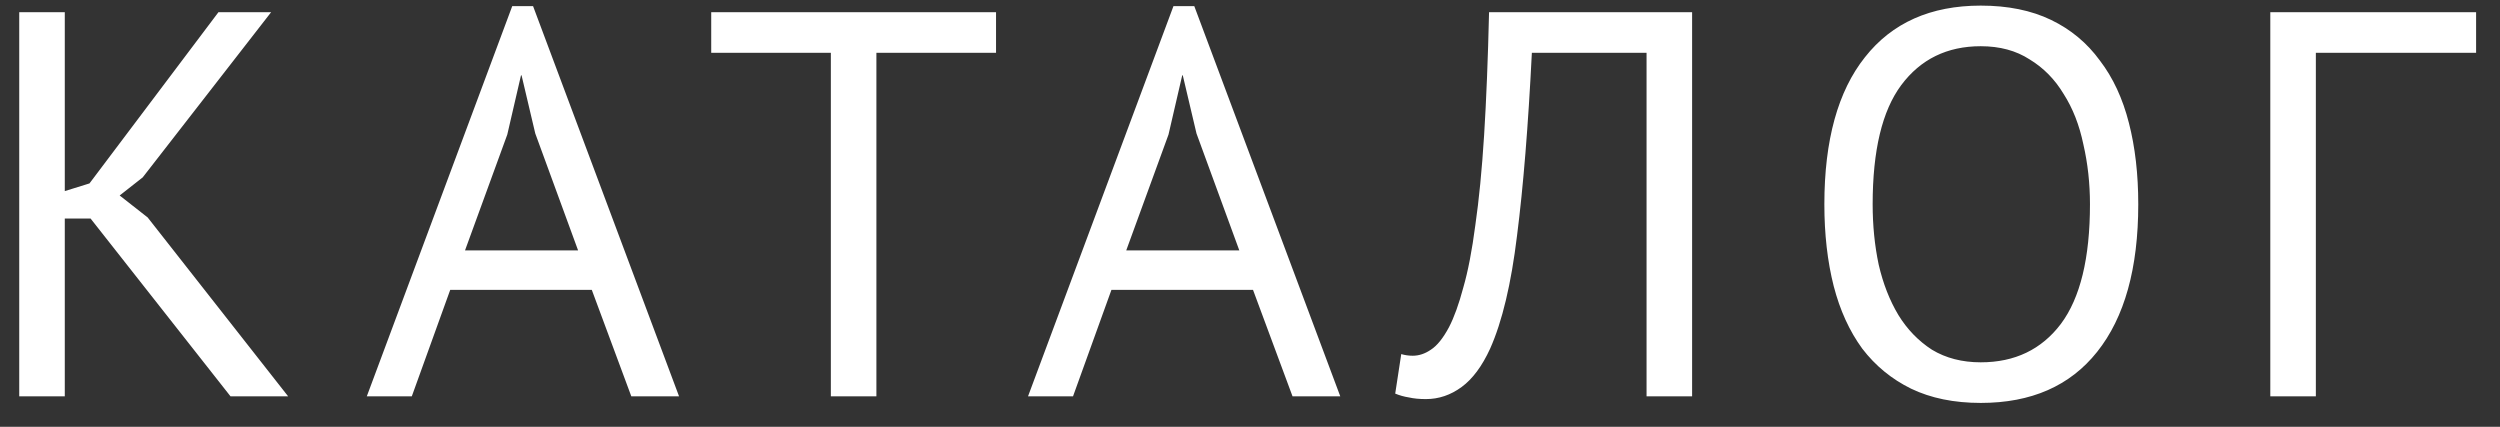 <svg width="82" height="14" viewBox="0 0 82 14" fill="none" xmlns="http://www.w3.org/2000/svg">
<rect x="0" y="0" width="82" height="14" fill="#333333" stroke="none"/>
<path d="M2.971 7.168H2.125V13H0.631V0.4H2.125V6.268L2.935 6.016L7.165 0.4H8.893L4.681 5.818L3.925 6.412L4.843 7.132L9.451 13H7.561L2.971 7.168ZM19.411 9.508H14.767L13.507 13H12.031L16.801 0.202H17.485L22.273 13H20.707L19.411 9.508ZM15.253 8.212H18.961L17.557 4.378L17.107 2.47H17.089L16.639 4.414L15.253 8.212ZM32.67 1.732H28.746V13H27.252V1.732H23.328V0.4H32.67V1.732ZM41.099 9.508H36.455L35.195 13H33.719L38.489 0.202H39.173L43.961 13H42.395L41.099 9.508ZM36.941 8.212H40.649L39.245 4.378L38.795 2.47H38.777L38.327 4.414L36.941 8.212ZM54.007 1.732H50.245C50.125 4.132 49.963 6.13 49.759 7.726C49.567 9.31 49.273 10.546 48.877 11.434C48.613 12.01 48.301 12.43 47.941 12.694C47.581 12.958 47.191 13.09 46.771 13.09C46.555 13.09 46.369 13.072 46.213 13.036C46.057 13.012 45.907 12.97 45.763 12.91L45.961 11.614C46.081 11.65 46.207 11.668 46.339 11.668C46.543 11.668 46.741 11.602 46.933 11.47C47.137 11.338 47.335 11.092 47.527 10.732C47.695 10.408 47.851 9.976 47.995 9.436C48.151 8.896 48.283 8.212 48.391 7.384C48.511 6.556 48.607 5.572 48.679 4.432C48.751 3.28 48.805 1.936 48.841 0.4H55.501V13H54.007V1.732ZM59.839 6.7C59.839 4.6 60.283 2.992 61.171 1.876C62.059 0.748 63.325 0.184 64.969 0.184C65.857 0.184 66.625 0.34 67.273 0.652C67.921 0.964 68.455 1.408 68.875 1.984C69.307 2.548 69.625 3.232 69.829 4.036C70.033 4.828 70.135 5.716 70.135 6.7C70.135 8.8 69.685 10.414 68.785 11.542C67.897 12.658 66.625 13.216 64.969 13.216C64.093 13.216 63.331 13.06 62.683 12.748C62.047 12.436 61.513 11.998 61.081 11.434C60.661 10.858 60.349 10.174 60.145 9.382C59.941 8.578 59.839 7.684 59.839 6.7ZM61.423 6.7C61.423 7.396 61.489 8.056 61.621 8.68C61.765 9.304 61.981 9.856 62.269 10.336C62.557 10.804 62.923 11.182 63.367 11.47C63.823 11.746 64.357 11.884 64.969 11.884C66.085 11.884 66.961 11.464 67.597 10.624C68.233 9.772 68.551 8.464 68.551 6.7C68.551 6.016 68.479 5.362 68.335 4.738C68.203 4.102 67.987 3.55 67.687 3.082C67.399 2.602 67.027 2.224 66.571 1.948C66.127 1.66 65.593 1.516 64.969 1.516C63.865 1.516 62.995 1.942 62.359 2.794C61.735 3.634 61.423 4.936 61.423 6.7ZM81.216 1.732H75.96V13H74.466V0.4H81.216V1.732Z" fill="white"/>
</svg>
